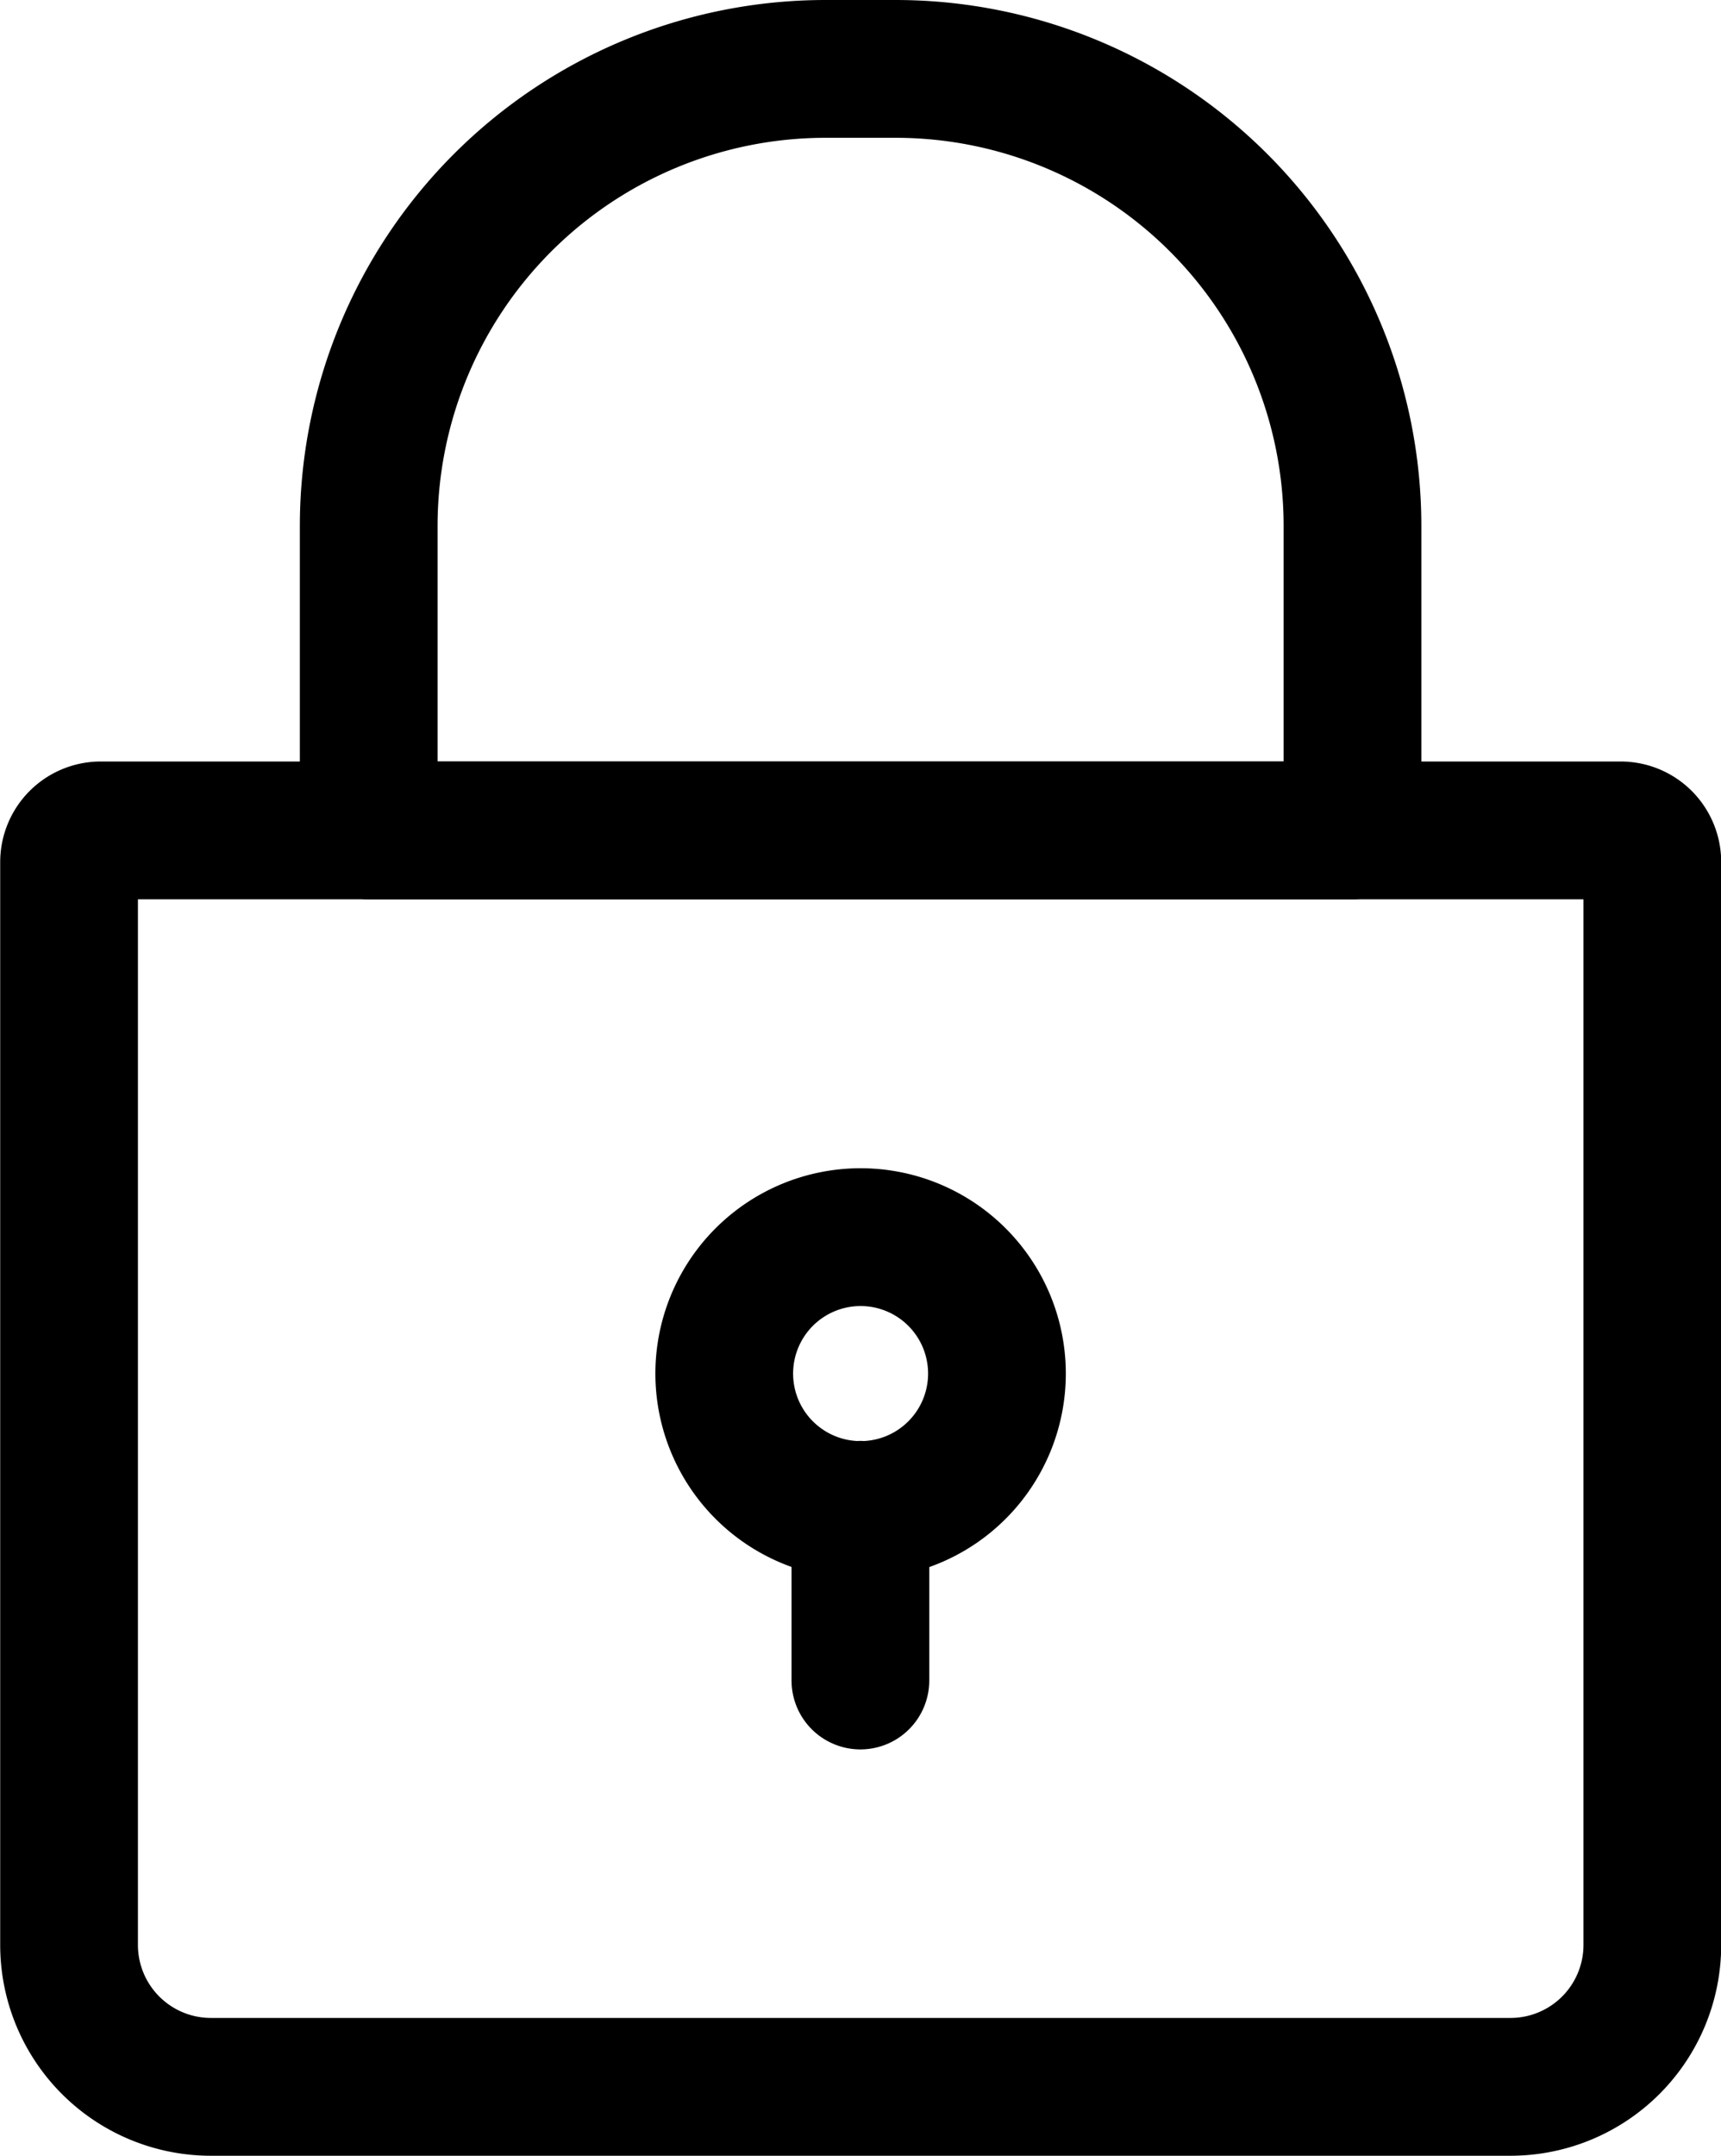 <svg xmlns="http://www.w3.org/2000/svg" width="8.747" height="10.95" viewBox="0 0 8.747 10.95">
    <path data-name="패스 157" d="M96.045 220.074h-7.724a.161.161 0 0 0-.161.161v5.5a.721.721 0 0 0 .721.721h6.605a.721.721 0 0 0 .721-.721v-5.5a.161.161 0 0 0-.161-.161zm0 0" transform="translate(-87.809 -215.856)" style="fill:none;stroke:#000;stroke-linecap:round;stroke-linejoin:round;stroke-miterlimit:10;stroke-width:.7px"/>
    <path data-name="패스 158" d="M165.795 39.508h-5v-1.546a2.322 2.322 0 0 1 2.322-2.322h.356a2.322 2.322 0 0 1 2.322 2.322zm0 0" transform="translate(-158.921 -35.29)" style="fill:none;stroke:#000;stroke-linecap:round;stroke-linejoin:round;stroke-miterlimit:10;stroke-width:.7px"/>
    <path data-name="패스 159" d="M248.335 319.2a.693.693 0 1 1-.693-.693.693.693 0 0 1 .693.693" transform="translate(-243.268 -312.223)" style="fill:none;stroke:#000;stroke-linecap:round;stroke-linejoin:round;stroke-miterlimit:10;stroke-width:.7px"/>
    <path data-name="패스 160" d="M280.005 384.625v.867" transform="translate(-275.632 -376.956)" style="fill:none;stroke:#000;stroke-linecap:round;stroke-linejoin:round;stroke-miterlimit:10;stroke-width:.7px"/>
</svg>
